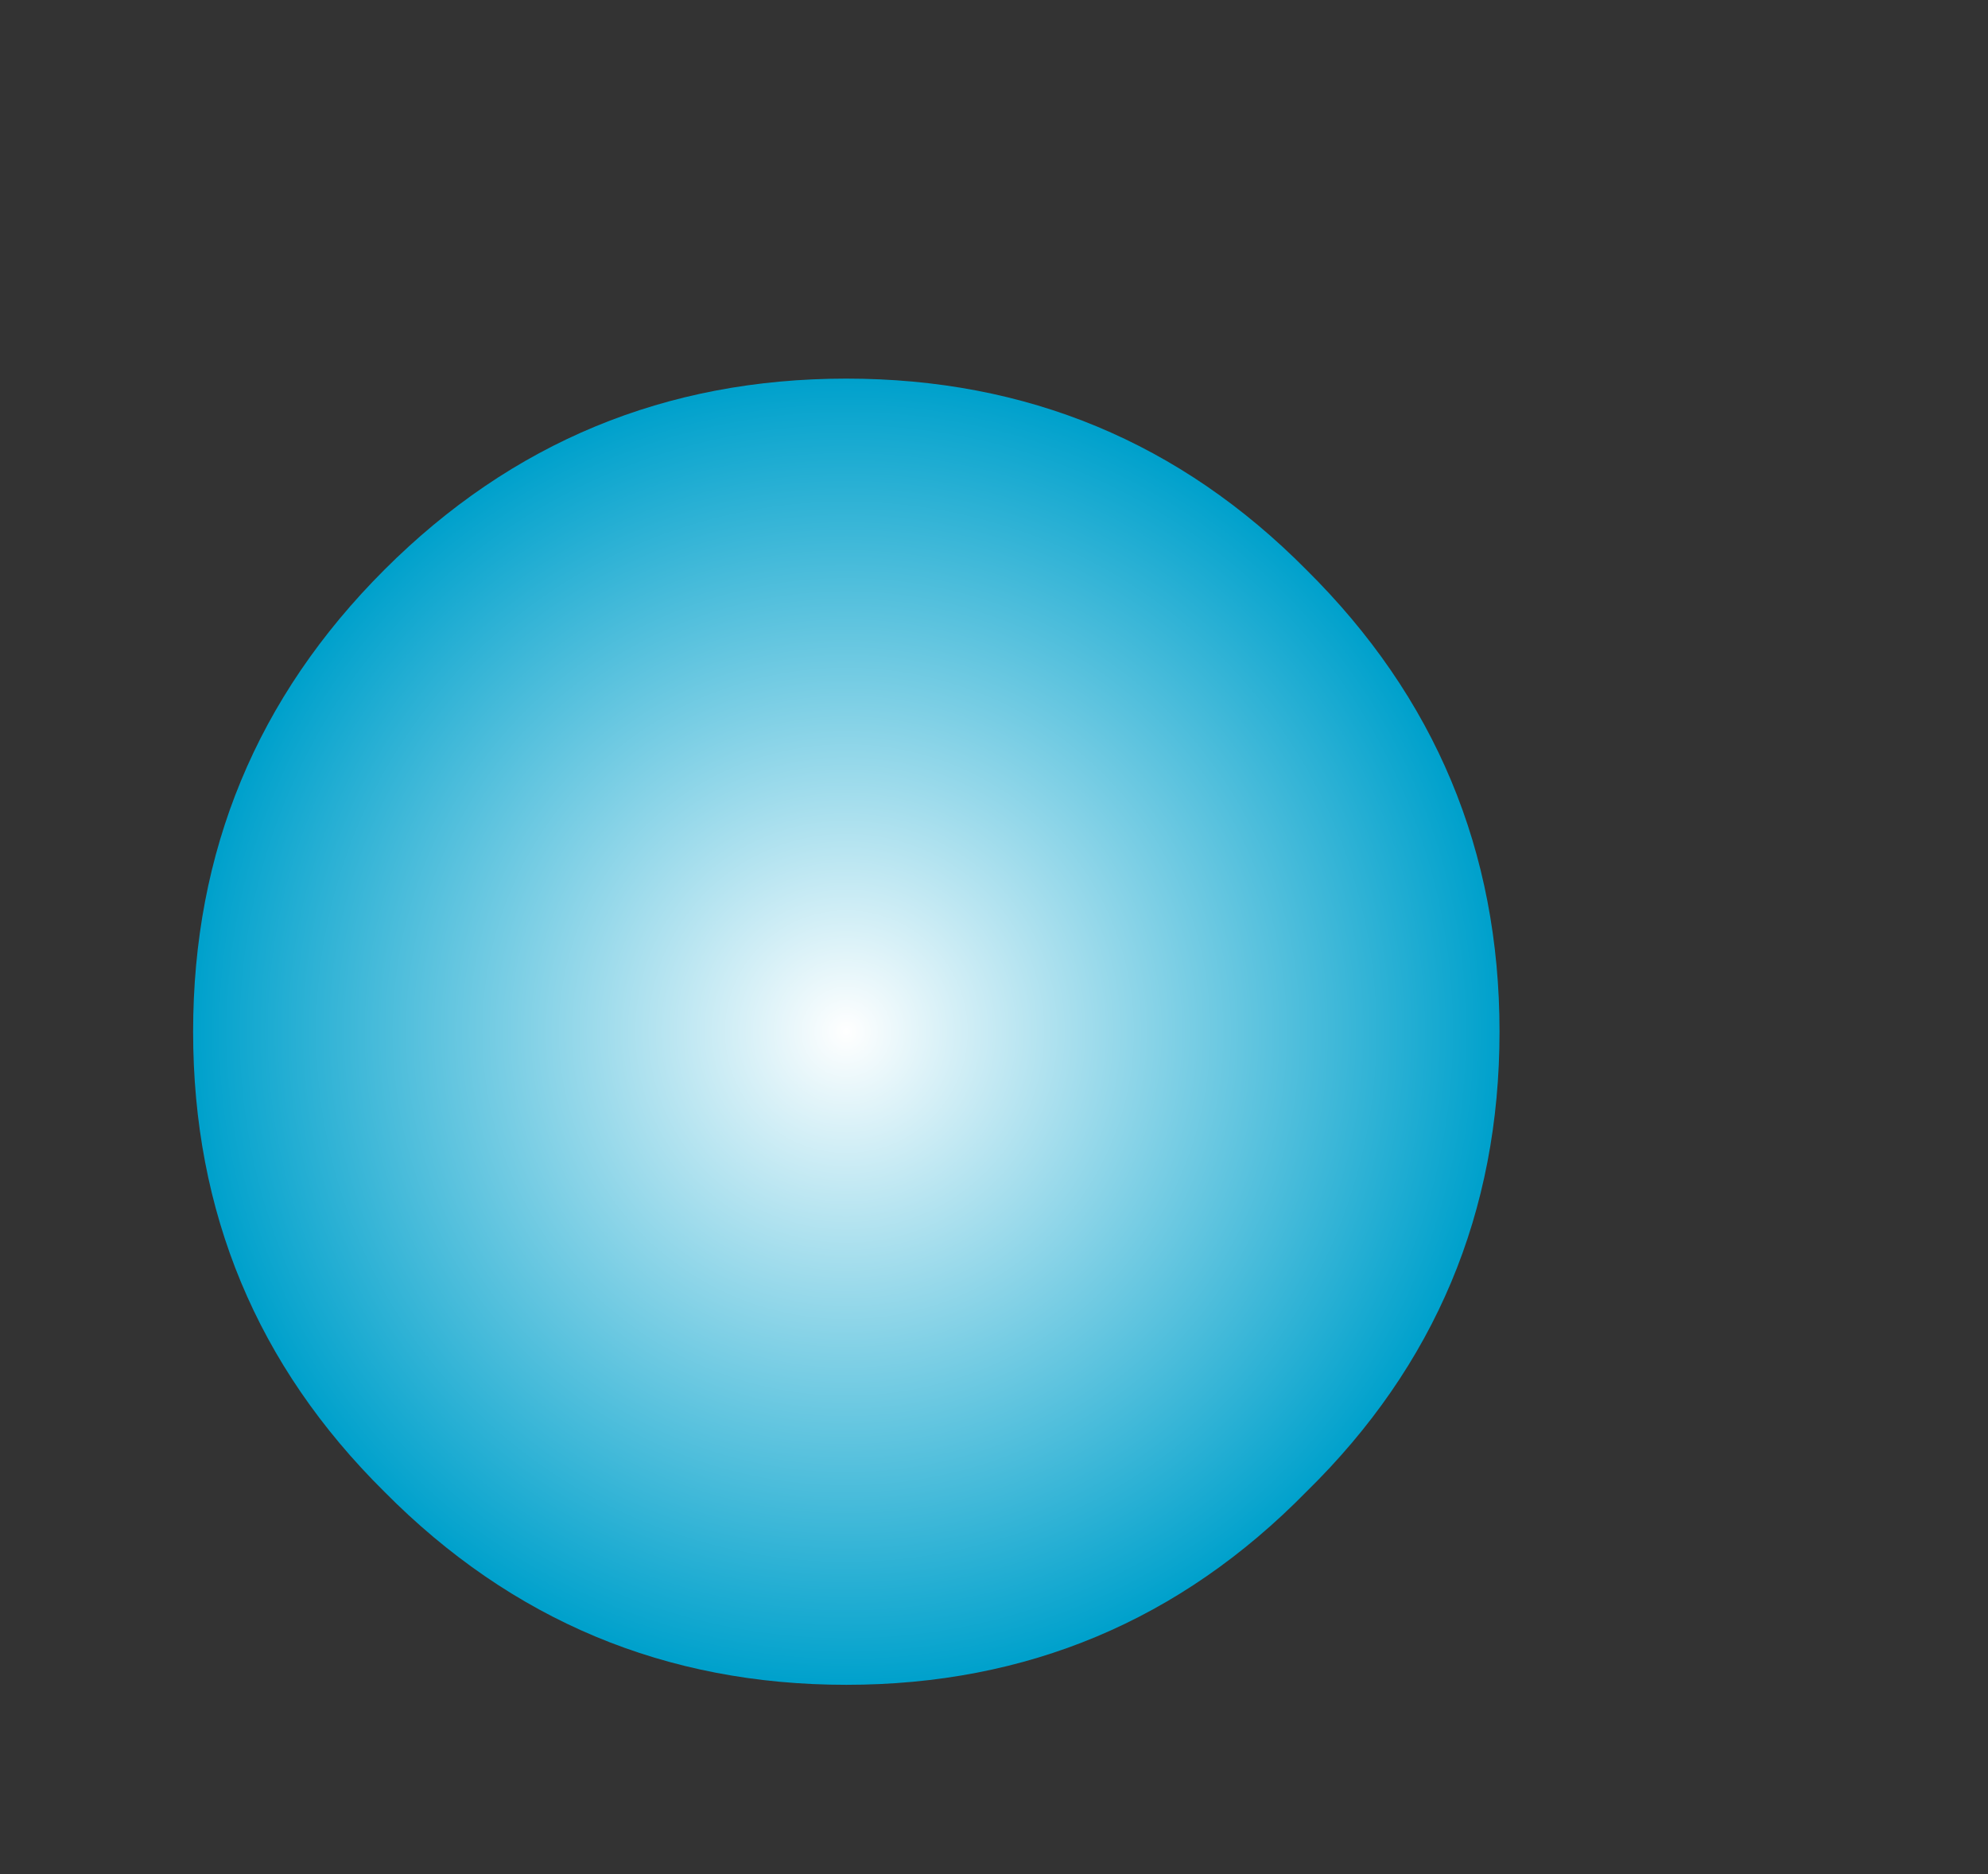 <?xml version="1.0" encoding="UTF-8" standalone="no"?>
<svg xmlns:xlink="http://www.w3.org/1999/xlink" height="49.5px" width="52.5px" xmlns="http://www.w3.org/2000/svg">
  <rect width="100%" height="100%" fill="#333333" stroke="none"/>
  <g transform="matrix(1.0, 0.0, 0.0, 1.0, 25.25, 17.25)">
    <use height="34.5" transform="matrix(1.0, 0.0, 0.0, 1.0, -20.15, -7.25)" width="34.5" xlink:href="#shape0"/>
  </g>
  <defs>
    <g id="shape0" transform="matrix(1.0, 0.0, 0.0, 1.0, 17.25, 17.25)">
      <path d="M12.15 -12.2 Q17.25 -7.15 17.25 0.0 17.25 7.15 12.15 12.15 7.15 17.25 0.0 17.25 -7.15 17.25 -12.2 12.15 -17.25 7.15 -17.25 0.0 -17.25 -7.15 -12.2 -12.2 -7.15 -17.25 0.0 -17.25 7.15 -17.25 12.15 -12.2" fill="url(#gradient0)" fill-rule="evenodd" stroke="none"/>
    </g>
    <radialGradient cx="0" cy="0" gradientTransform="matrix(0.021, 0.0, 0.0, 0.021, 0.0, 0.0)" gradientUnits="userSpaceOnUse" id="gradient0" r="819.2" spreadMethod="pad">
      <stop offset="0.0" stop-color="#ffffff"/>
      <stop offset="1.0" stop-color="#00a1cc"/>
    </radialGradient>
  </defs>
</svg>
